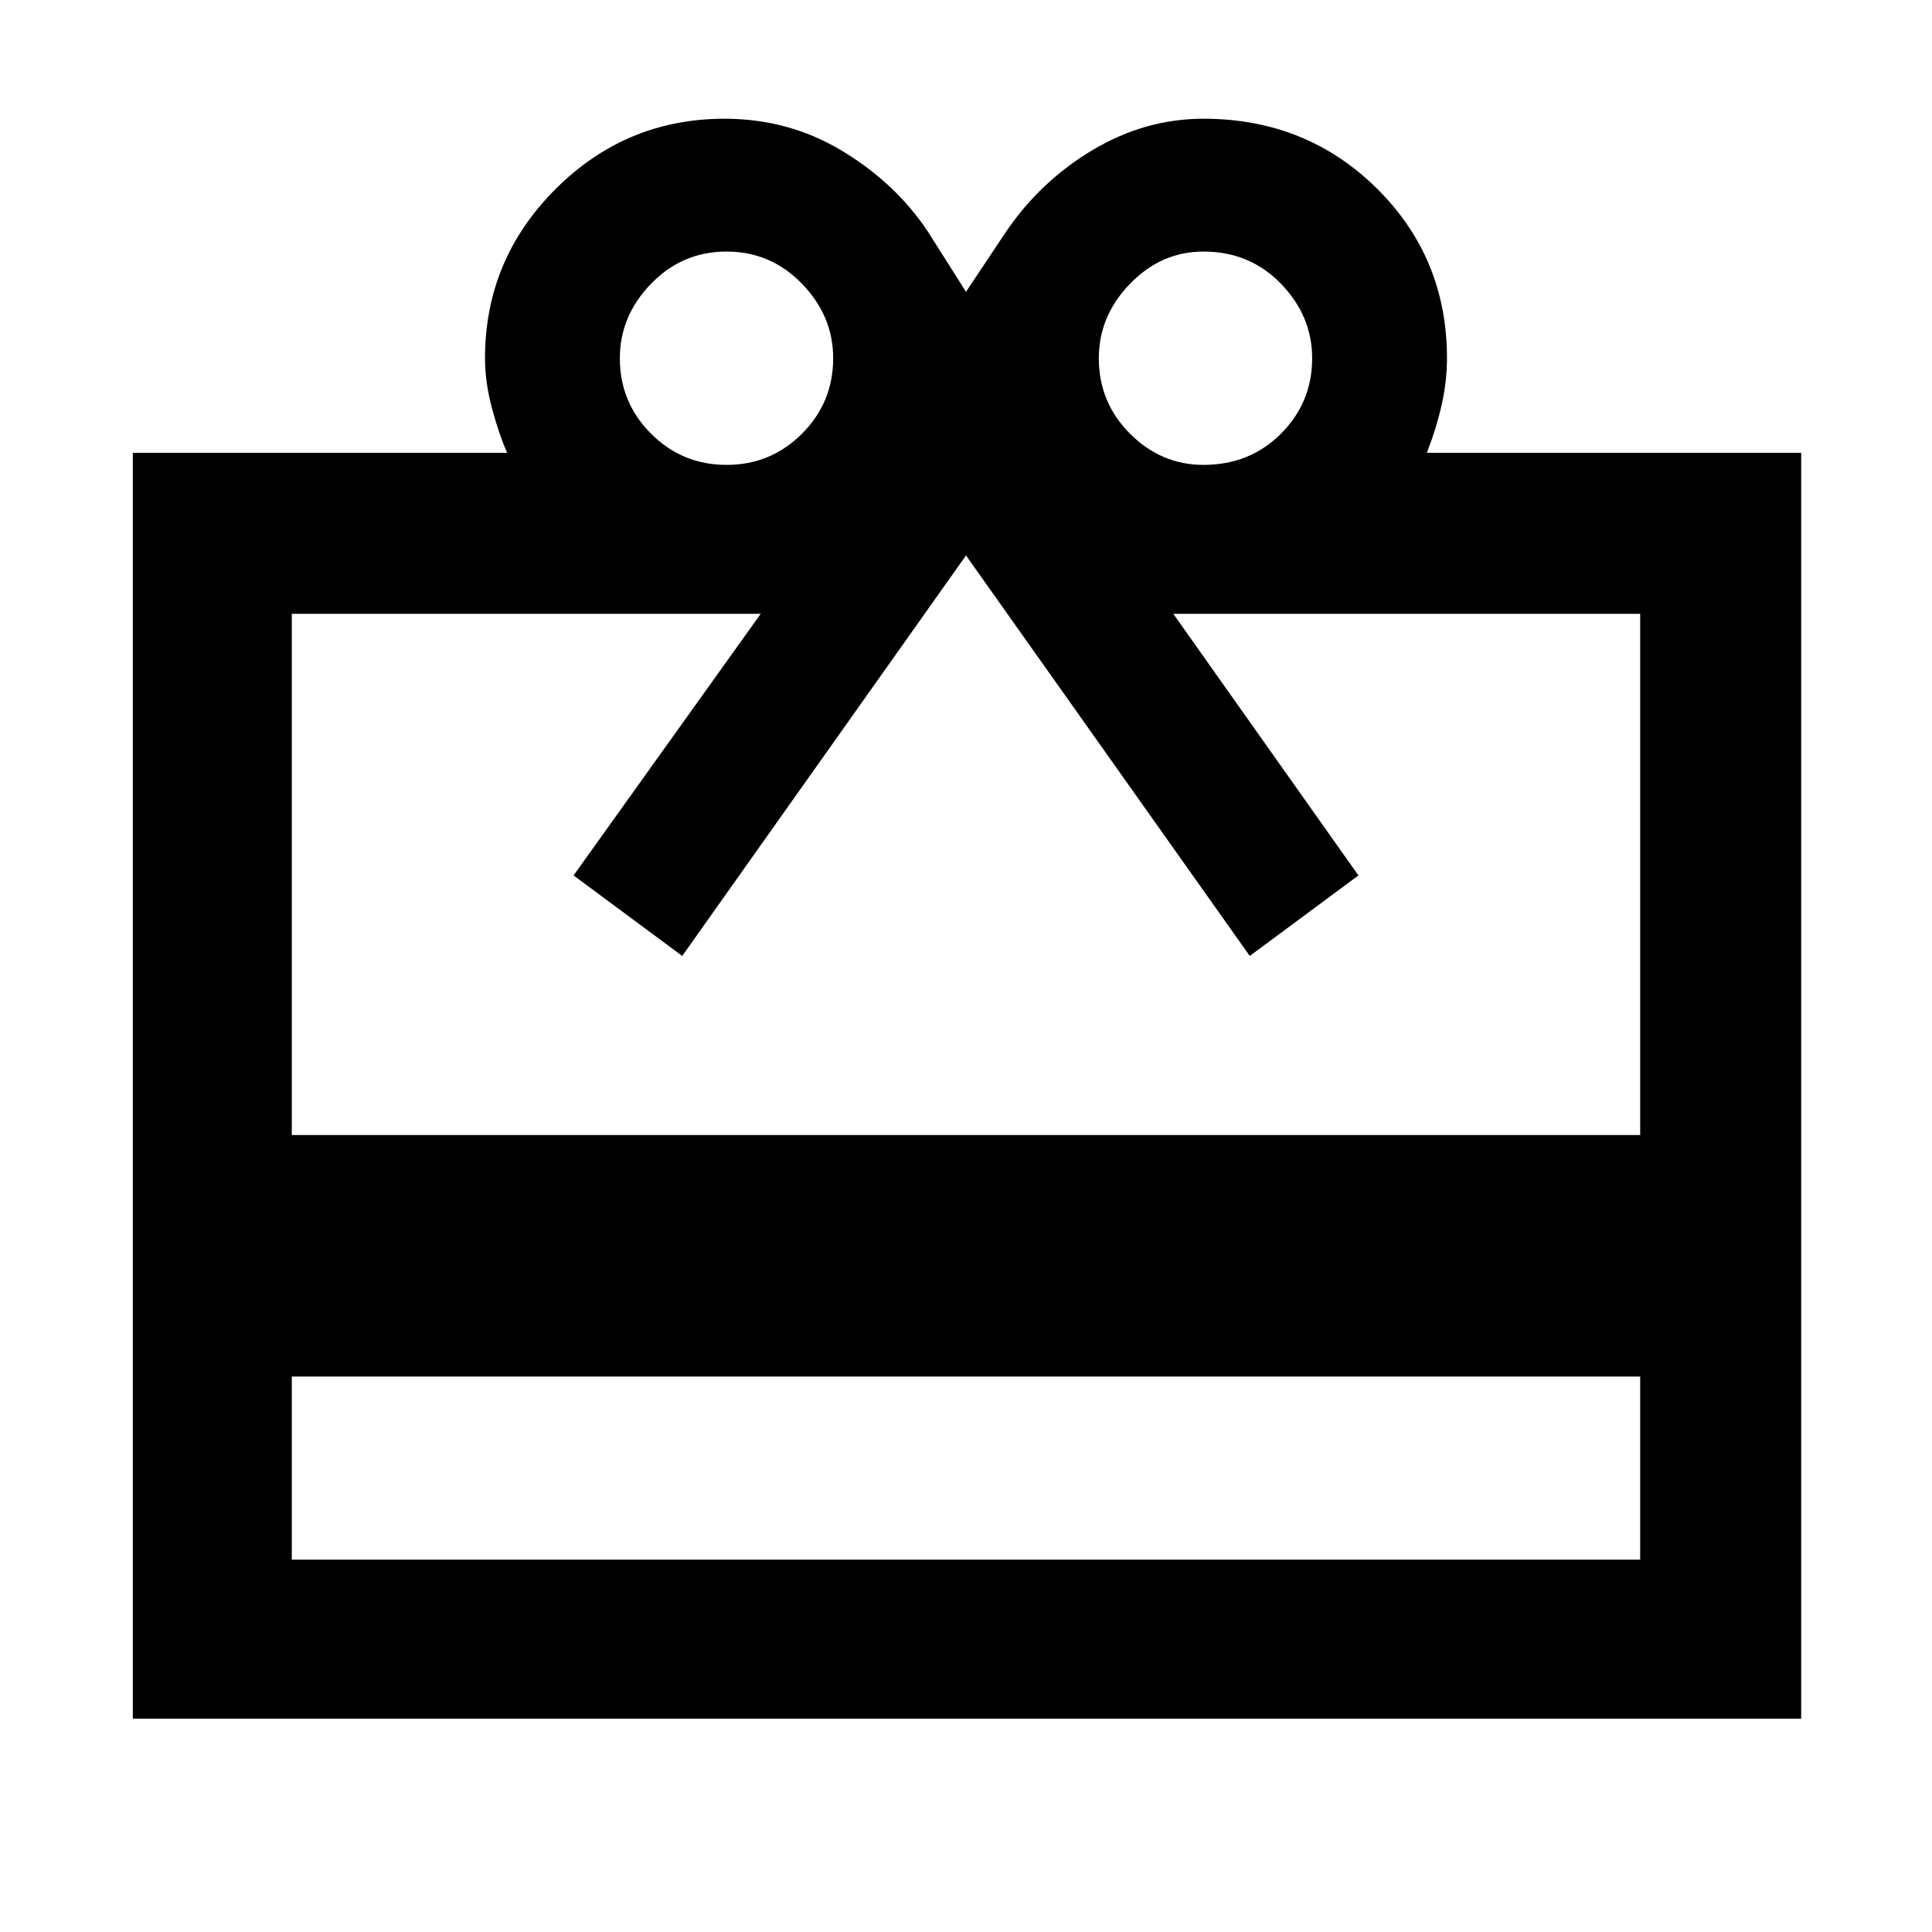 <svg xmlns="http://www.w3.org/2000/svg" height="48" width="48"><path d="M7.25 34.2V38.75H40.75V34.2ZM3.3 42.7V11.25H12.6Q12.4 10.8 12.225 10.15Q12.05 9.5 12.05 8.9Q12.05 6.45 13.8 4.7Q15.55 2.95 18 2.95Q19.6 2.95 20.925 3.75Q22.25 4.55 23.05 5.75L24 7.25L25 5.75Q25.85 4.5 27.15 3.725Q28.45 2.95 29.9 2.95Q32.45 2.95 34.2 4.675Q35.95 6.4 35.95 8.9Q35.95 9.45 35.825 10.025Q35.7 10.6 35.45 11.25H44.75V42.7ZM7.25 28.2H40.75V15.25H29.15L33.75 21.75L31.05 23.75L24 13.8L16.95 23.75L14.25 21.75L18.9 15.25H7.25ZM18.05 11.55Q19.15 11.55 19.925 10.775Q20.7 10 20.7 8.9Q20.7 7.85 19.925 7.05Q19.15 6.25 18.05 6.25Q16.95 6.25 16.175 7.05Q15.4 7.85 15.4 8.9Q15.4 10 16.175 10.775Q16.95 11.55 18.05 11.55ZM29.9 11.55Q31.05 11.55 31.825 10.775Q32.6 10 32.6 8.9Q32.6 7.85 31.825 7.05Q31.05 6.25 29.9 6.25Q28.85 6.25 28.075 7.05Q27.3 7.85 27.3 8.9Q27.3 10 28.075 10.775Q28.85 11.55 29.9 11.55Z"/></svg>